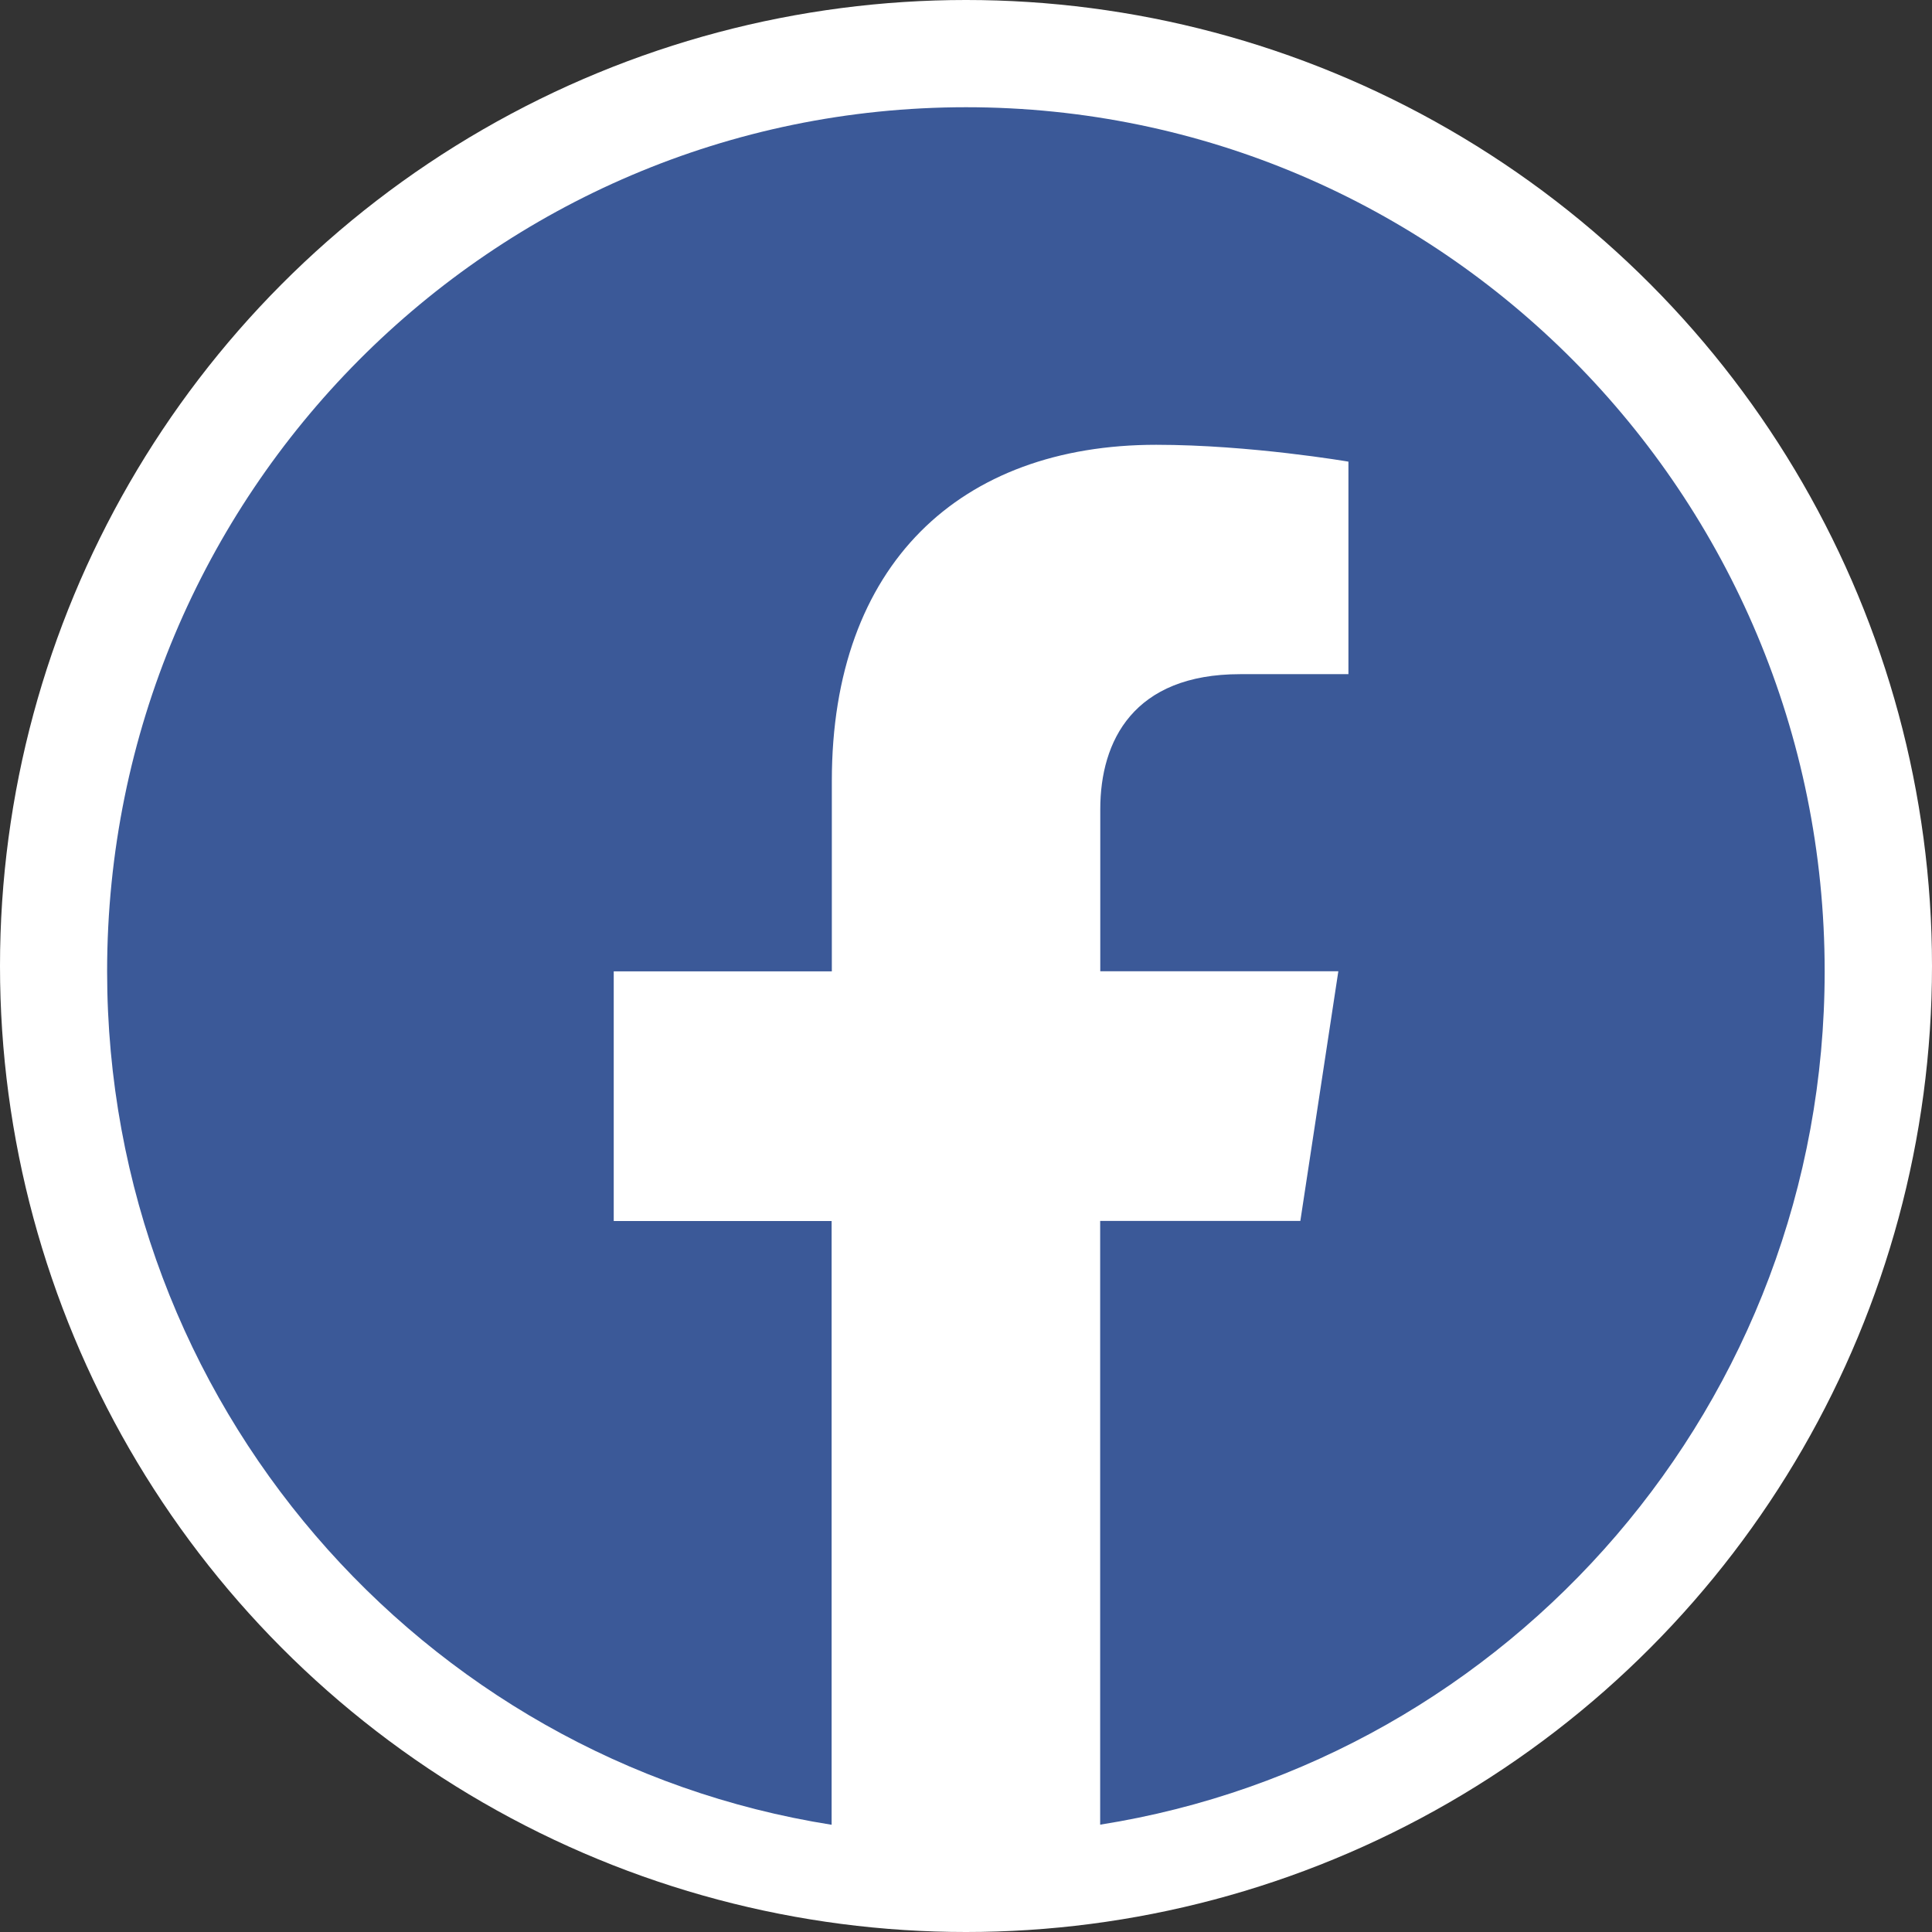 <svg xmlns="http://www.w3.org/2000/svg" width="18" height="18" fill="#3b5998" class="bi bi-facebook" viewBox="-1 -1 18 18">
  <rect x="-1" y="-1" width="18" height="18" fill="#333333" stroke="none"/>
  <circle cx="8" cy="8" r="9" stroke="white" stroke-width="0" fill="white" />
  <path d="M16 8.049c0-4.446-3.582-8.05-8-8.05C3.58 0-.002 3.603-.002 8.05c0 4.017 2.926 7.347 6.75 7.951v-5.625h-2.03V8.05H6.75V6.275c0-2.017 1.195-3.131 3.022-3.131.876 0 1.791.157 1.791.157v1.98h-1.009c-.993 0-1.303.621-1.303 1.258v1.51h2.218l-.354 2.326H9.25V16c3.824-.604 6.75-3.934 6.75-7.951z"/>
</svg>
